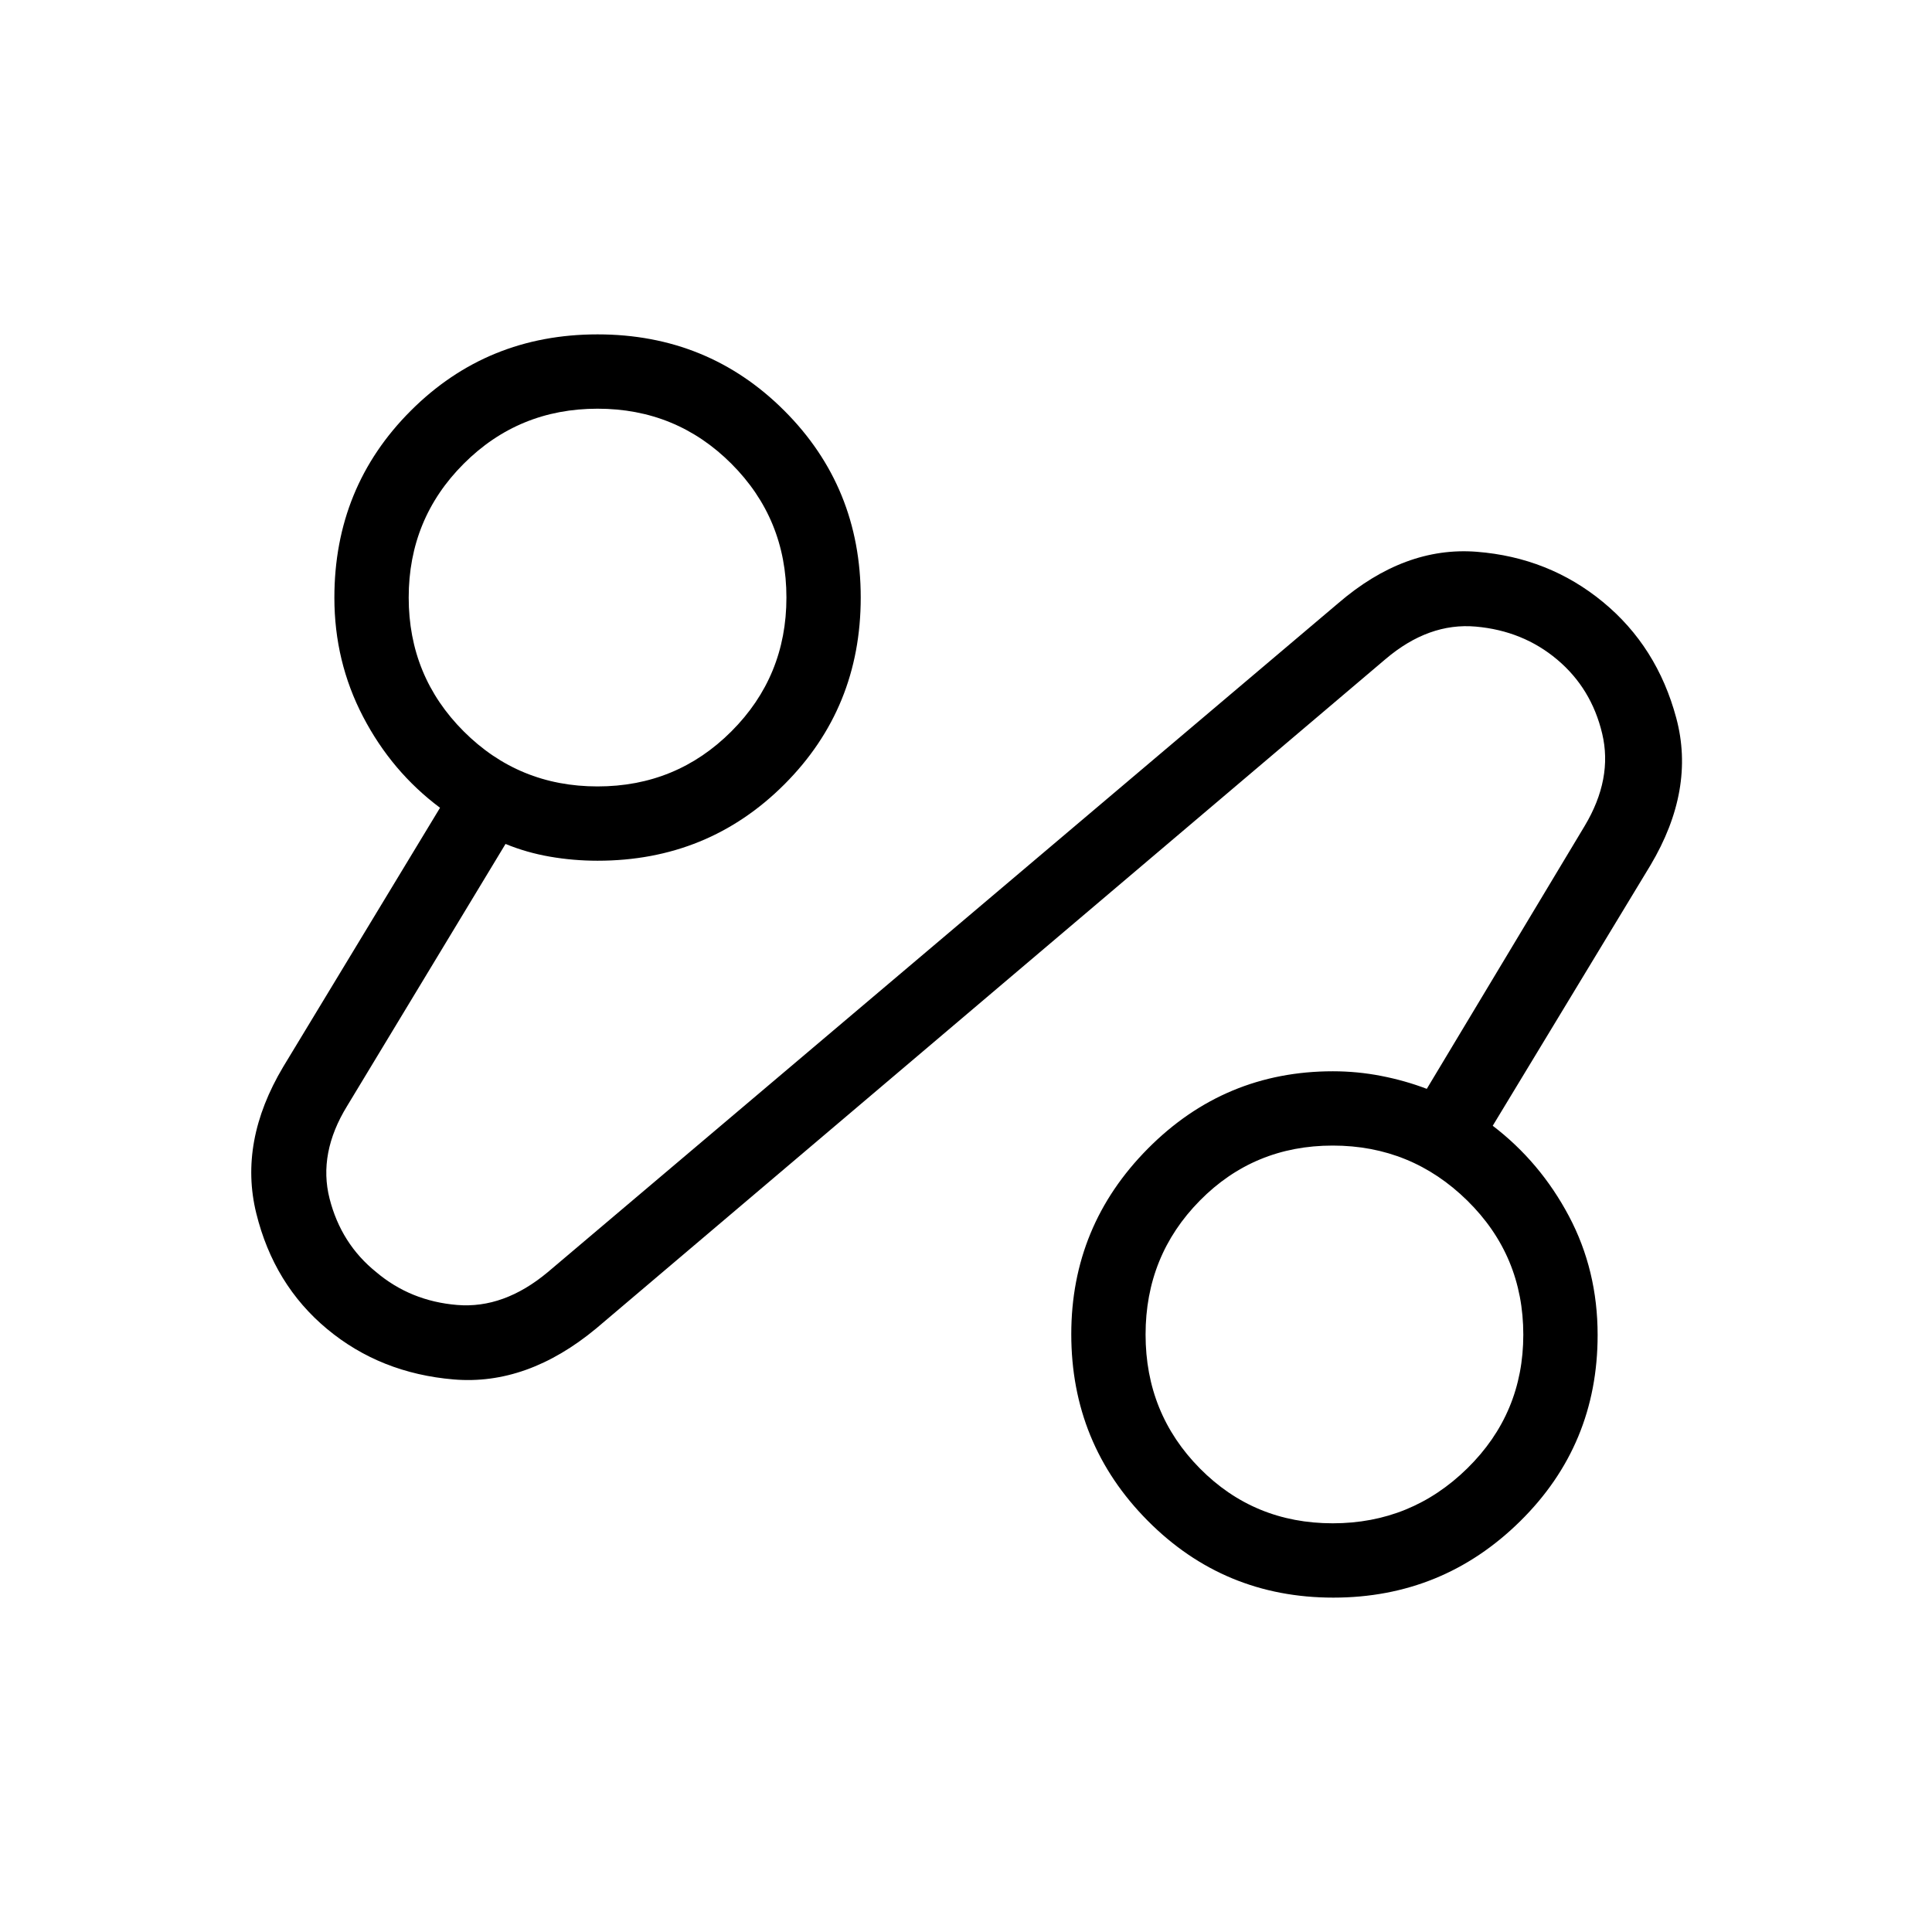 <svg xmlns="http://www.w3.org/2000/svg" height="24" viewBox="0 -960 960 960" width="24"><path d="M296.19-299.85q-34.24 28.35-70.71 25.29-36.48-3.06-62.94-25.06t-35.21-57.53q-8.75-35.54 13.36-72.7l77.96-128.77q-24-17.92-38.25-45.27T166.15-663q0-54.96 37.95-92.9 37.94-37.95 92.82-37.95 54.89 0 92.83 37.95 37.94 37.94 37.94 92.82 0 54.89-37.94 92.83t-92.83 37.94q-12.02 0-23.66-2.02t-22.07-6.32L172.5-410.46q-14.46 23.5-8.75 46 5.72 22.5 23.16 36.54 17.06 14.44 40.25 16.35 23.19 1.92 45.03-16.31l392.77-332.39q32.92-28.35 68.77-25.56 35.85 2.79 62.76 24.95 26.92 22.15 36.44 57.67 9.53 35.52-12.8 73.11l-78.4 129.48q23.62 18.04 37.87 44.93 14.25 26.88 14.25 59.04 0 54.61-38.5 92.55-38.5 37.95-92.83 37.95t-92.27-38.25q-37.94-38.25-37.94-92.67 0-53.85 38.11-92.24 38.11-38.38 91.89-38.38 12.15 0 24 2.31 11.84 2.3 22.65 6.42l78.42-130.58q14.08-23.5 8.73-45.96t-22.37-36.77q-17.01-14.31-40.42-16.38-23.4-2.08-44.86 16.15L296.19-299.85Zm366.03 96.77q39.06 0 66.88-27.31 27.82-27.31 27.82-66.42 0-39.27-27.82-66.61-27.82-27.35-66.88-27.35-39.07 0-66.03 27.35-26.96 27.34-26.96 66.55 0 39.22 26.96 66.5 26.96 27.29 66.03 27.29Zm-365.3-366.15q39.16 0 66.5-27.35 27.35-27.34 27.35-66.5 0-39.15-27.35-66.5-27.34-27.34-66.5-27.34-39.15 0-66.5 27.34-27.34 27.35-27.34 66.5 0 39.16 27.34 66.5 27.35 27.35 66.5 27.35Zm366.16 272.31ZM296.92-663.08Z"/></svg>
